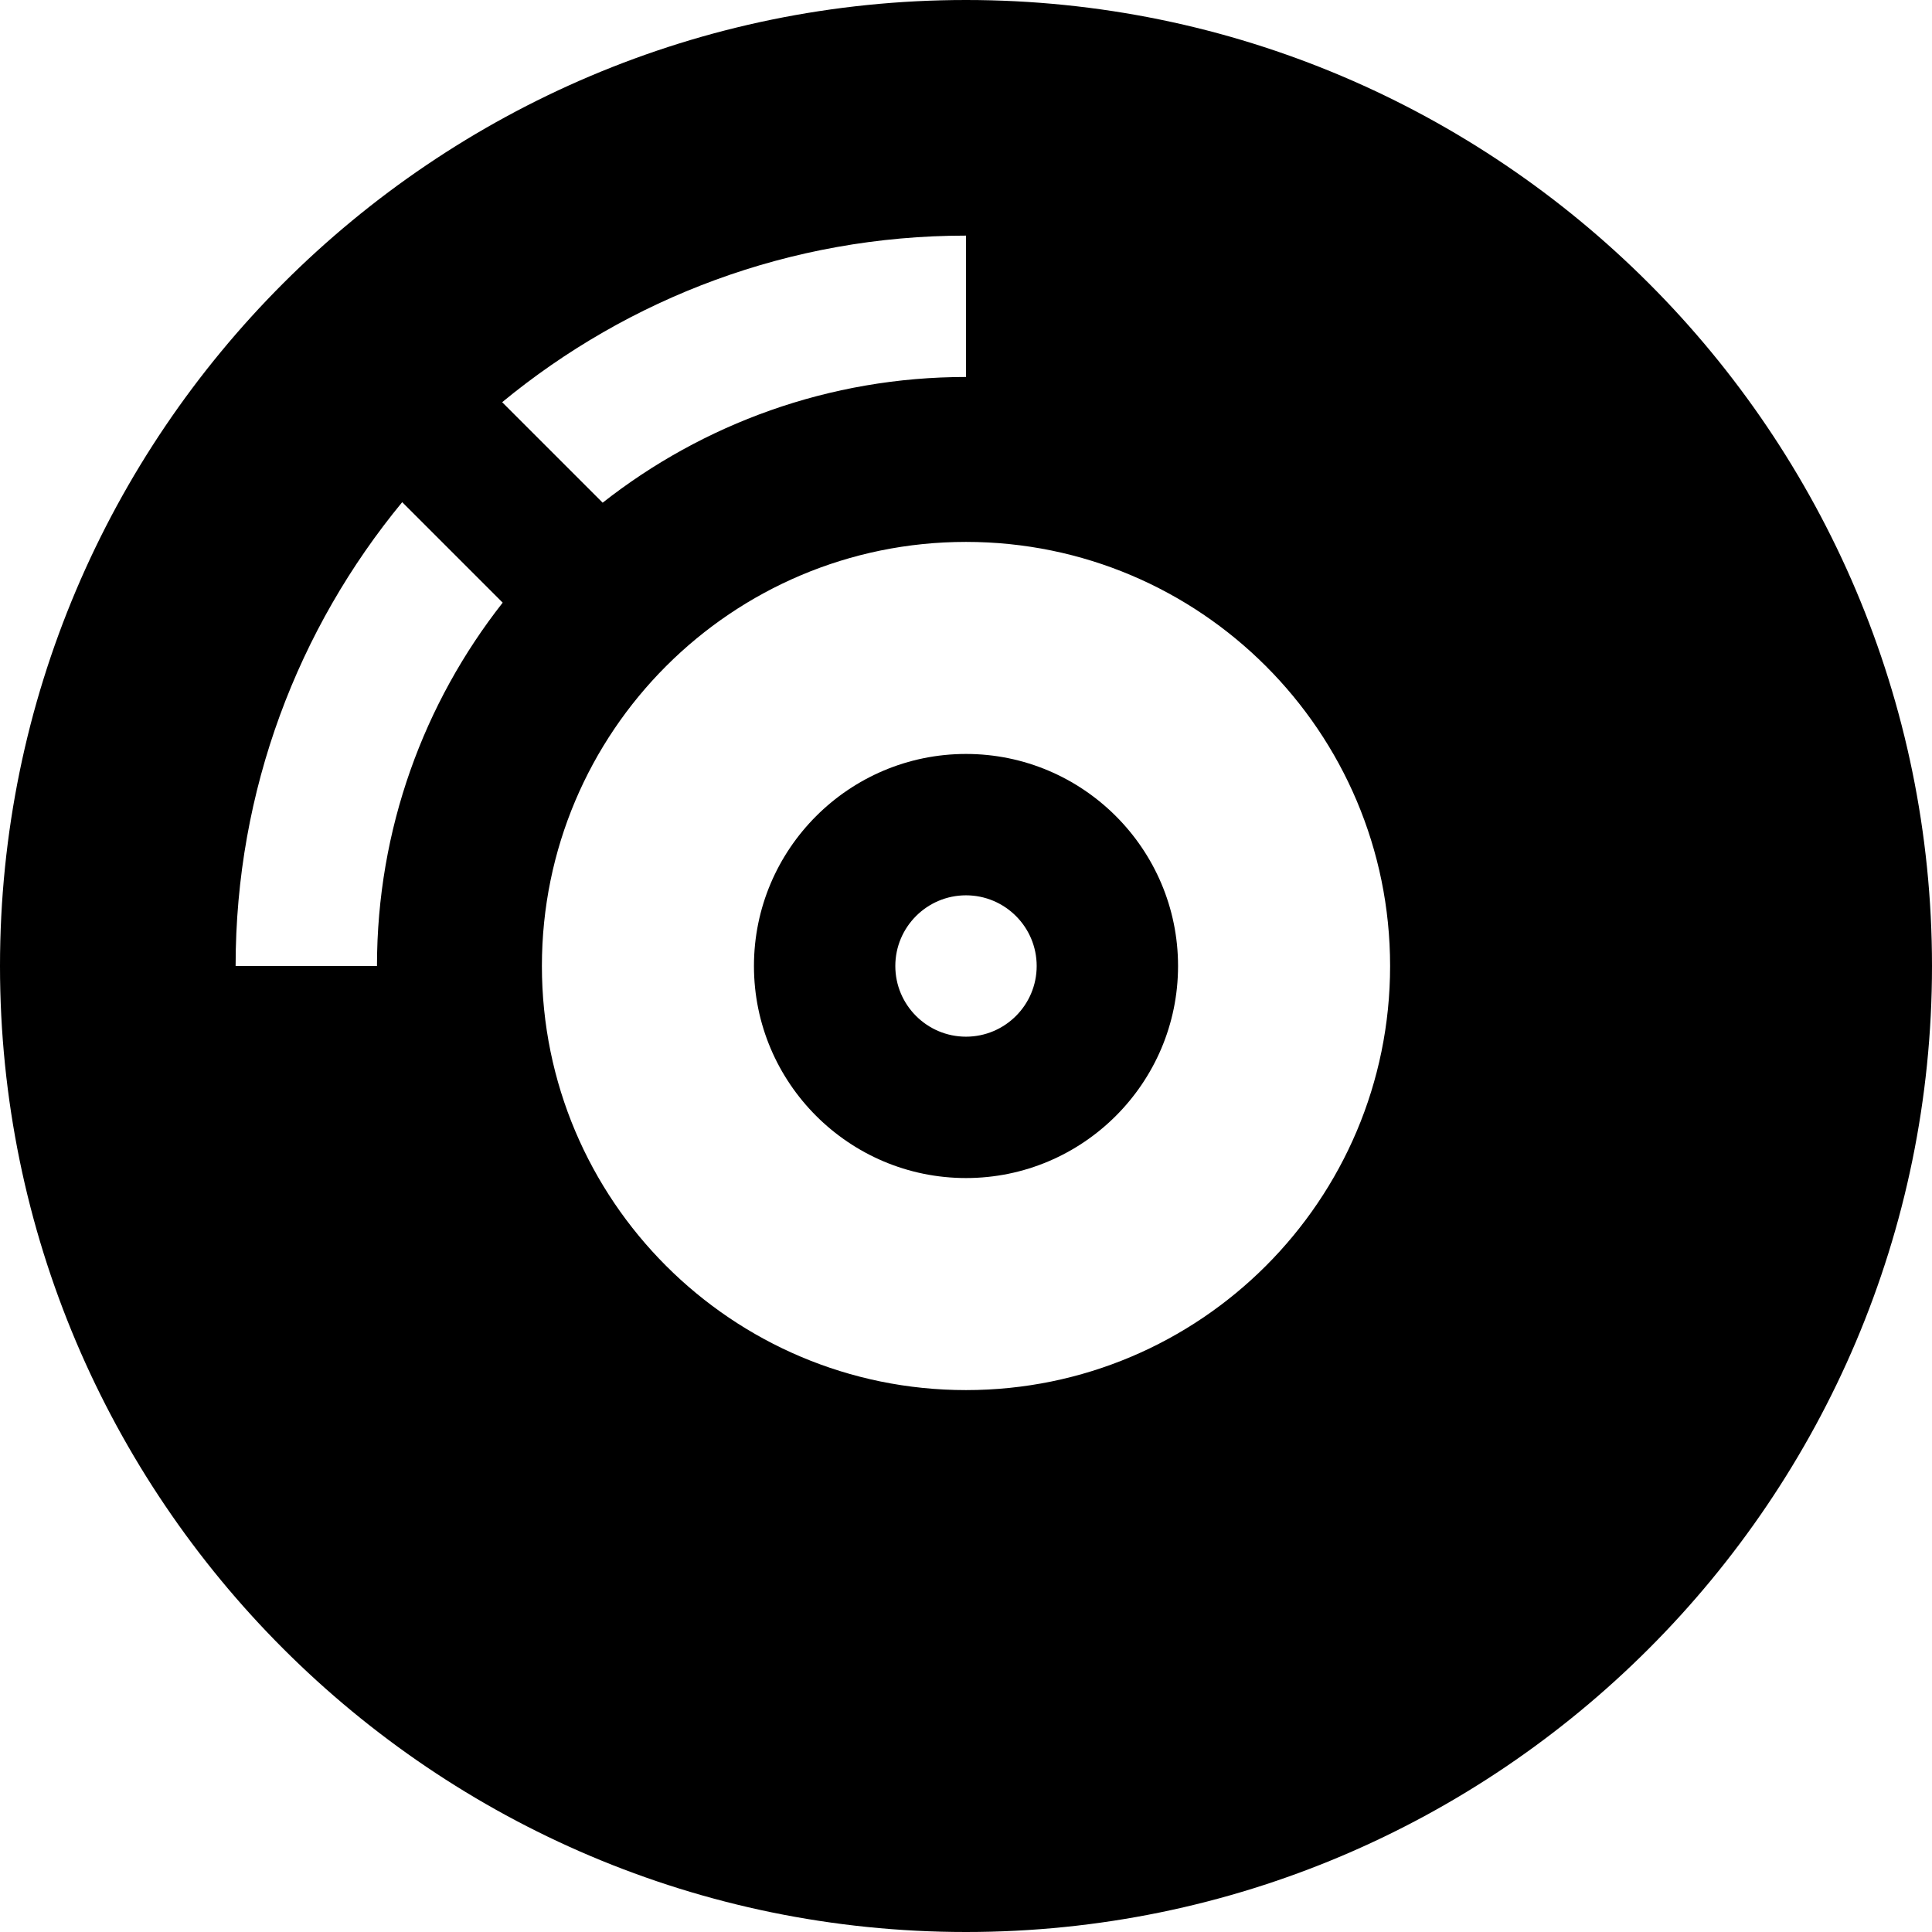 <?xml version="1.0" encoding="iso-8859-1"?>
<!-- Uploaded to: SVG Repo, www.svgrepo.com, Generator: SVG Repo Mixer Tools -->
<svg fill="#000000" height="800px" width="800px" version="1.1" id="Layer_1" xmlns="http://www.w3.org/2000/svg" xmlns:xlink="http://www.w3.org/1999/xlink" 
	 viewBox="0 0 512 512" xml:space="preserve">
<g>
	<g>
		<path d="M256,0C114.842,0,0,114.84,0,256s114.842,256,256,256s256-114.84,256-256S397.158,0,256,0z M256,62.439v37.463
			c-36.3,0-69.747,12.455-96.29,33.317l-26.631-26.632C166.532,79.018,209.366,62.439,256,62.439z M99.902,256H62.439
			c0-46.634,16.578-89.469,44.149-122.921l26.63,26.63C112.359,186.253,99.902,219.699,99.902,256z M256,368.39
			c-62.071,0-112.39-50.318-112.39-112.39S193.929,143.61,256,143.61S368.39,193.928,368.39,256S318.071,368.39,256,368.39z"/>
	</g>
</g>
<g>
	<g>
		<path d="M256,199.805c-30.986,0-56.195,25.209-56.195,56.195s25.209,56.195,56.195,56.195s56.195-25.209,56.195-56.195
			S286.986,199.805,256,199.805z M256,274.732c-10.329,0-18.732-8.403-18.732-18.732s8.403-18.732,18.732-18.732
			s18.732,8.403,18.732,18.732S266.329,274.732,256,274.732z"/>
	</g>
</g>
</svg>